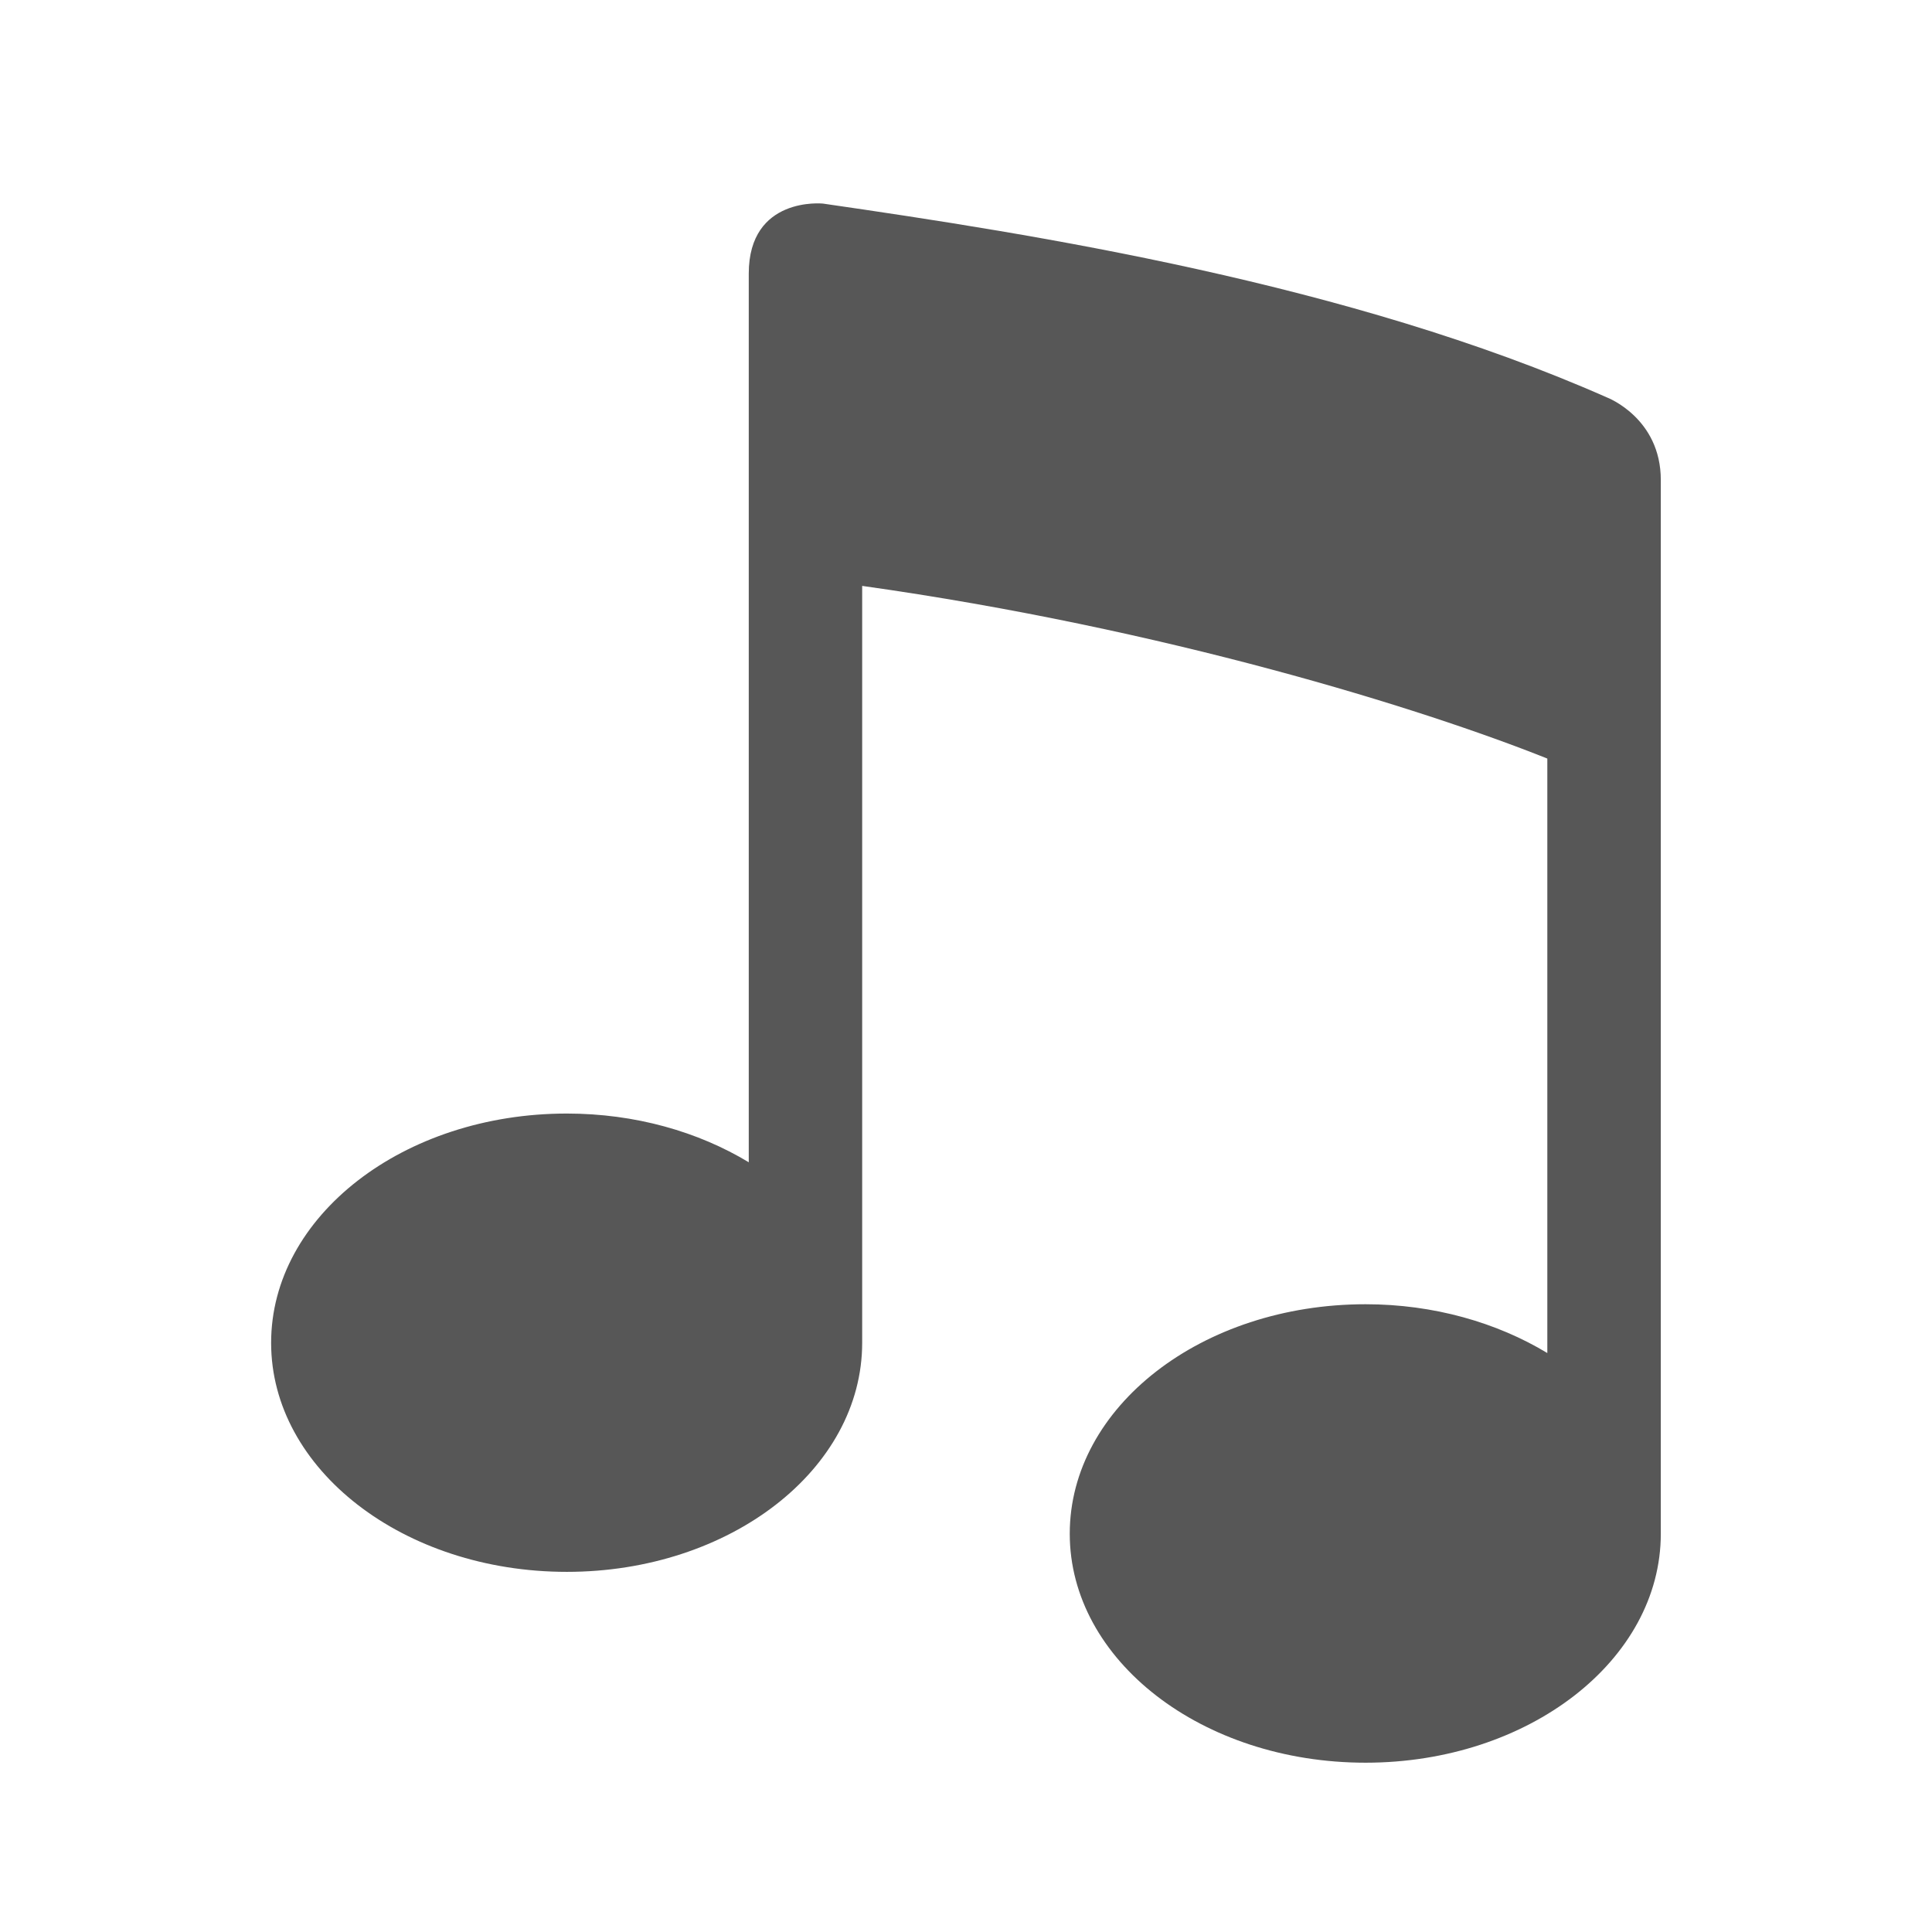 <?xml version="1.0" encoding="UTF-8"?>
<svg xmlns="http://www.w3.org/2000/svg" xmlns:xlink="http://www.w3.org/1999/xlink" baseProfile="tiny" contentScriptType="text/ecmascript" contentStyleType="text/css" height="27px" preserveAspectRatio="xMidYMid meet" version="1.1" viewBox="15 15 27 27" width="27px" x="0px" y="0px" zoomAndPan="magnify">
<rect fill="none" height="27" width="27" x="15" y="15"/>
<linearGradient gradientTransform="matrix(1 0 0 -1 -426.86 -339.445)" gradientUnits="userSpaceOnUse" x1="455.36" x2="455.36" xlink:actuate="onLoad" xlink:show="other" xlink:type="simple" y1="-379.08" y2="-357.287">
<stop offset="0" stop-color="#d0cbc5"/>
<stop offset="1" stop-color="#fcfcf9"/>
</linearGradient>
<path d="M 37.459 20.555 C 33.861 18.964 29.465 18.274 26.5 17.845 C 26.5 17.845 25.464 17.739 25.464 18.824 L 25.464 31.243 C 24.758 30.816 23.876 30.562 22.922 30.562 C 20.638 30.562 18.789 31.995 18.789 33.766 C 18.789 35.534 20.637 36.967 22.922 36.967 C 25.202 36.967 27.049 35.535 27.049 33.766 L 27.049 27.58 L 27.049 23.188 C 31.28 23.784 34.865 24.898 36.624 25.601 L 36.624 33.909 C 35.919 33.483 35.036 33.227 34.084 33.227 C 31.797 33.227 29.95 34.661 29.95 36.434 C 29.95 38.201 31.796 39.634 34.084 39.634 C 36.363 39.634 38.21 38.201 38.21 36.434 L 38.21 30.243 L 38.21 26.273 L 38.21 24.632 L 38.21 21.71 C 38.211 20.841 37.459 20.555 37.459 20.555 z " fill="#575757" fill-opacity="1"/>
</svg>
